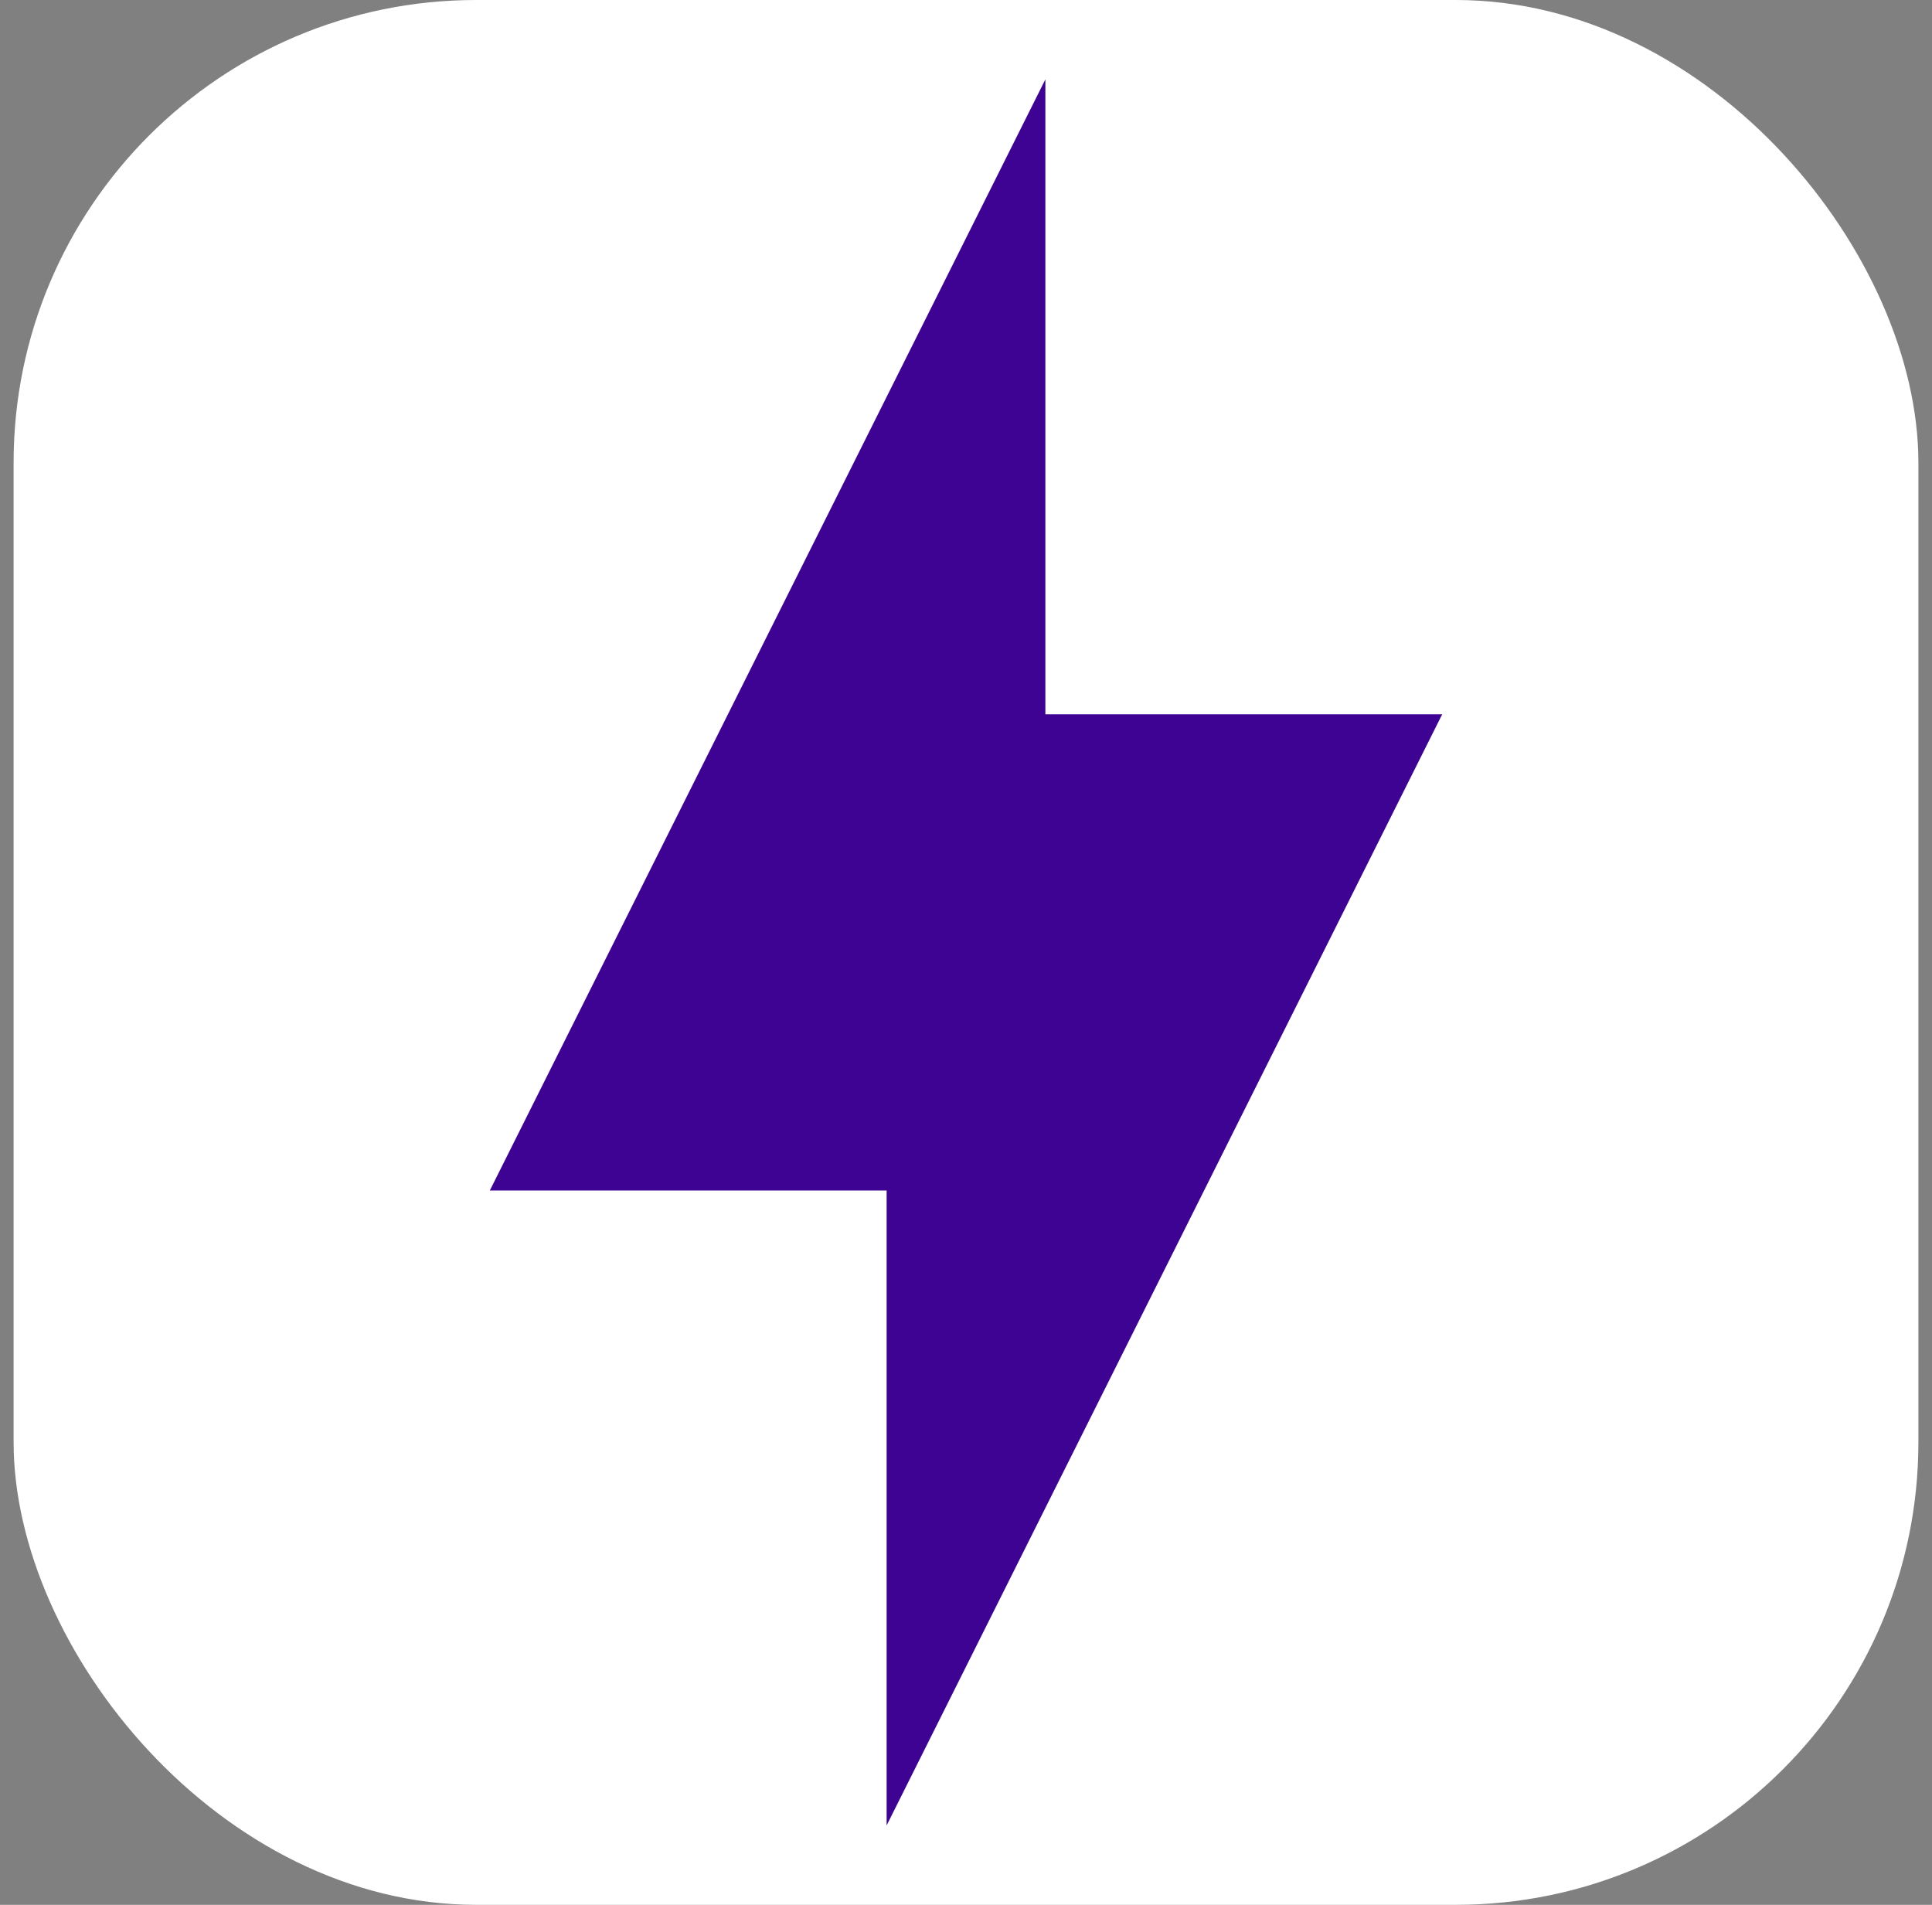 <svg width="71" height="70" viewBox="0 0 71 70" fill="none" xmlns="http://www.w3.org/2000/svg">
<rect x="0" y="0" width="71" height="70" fill="#808080" stroke="none"/>
<g id="mdi:thunder">
<rect x="0.5" width="70" height="70" rx="17" fill="white"/>
<path id="Vector" d="M32.583 43.75H18L38.417 2.917V26.25H53L32.583 67.083V43.75Z" fill="#3F0393"/>
</g>
</svg>

